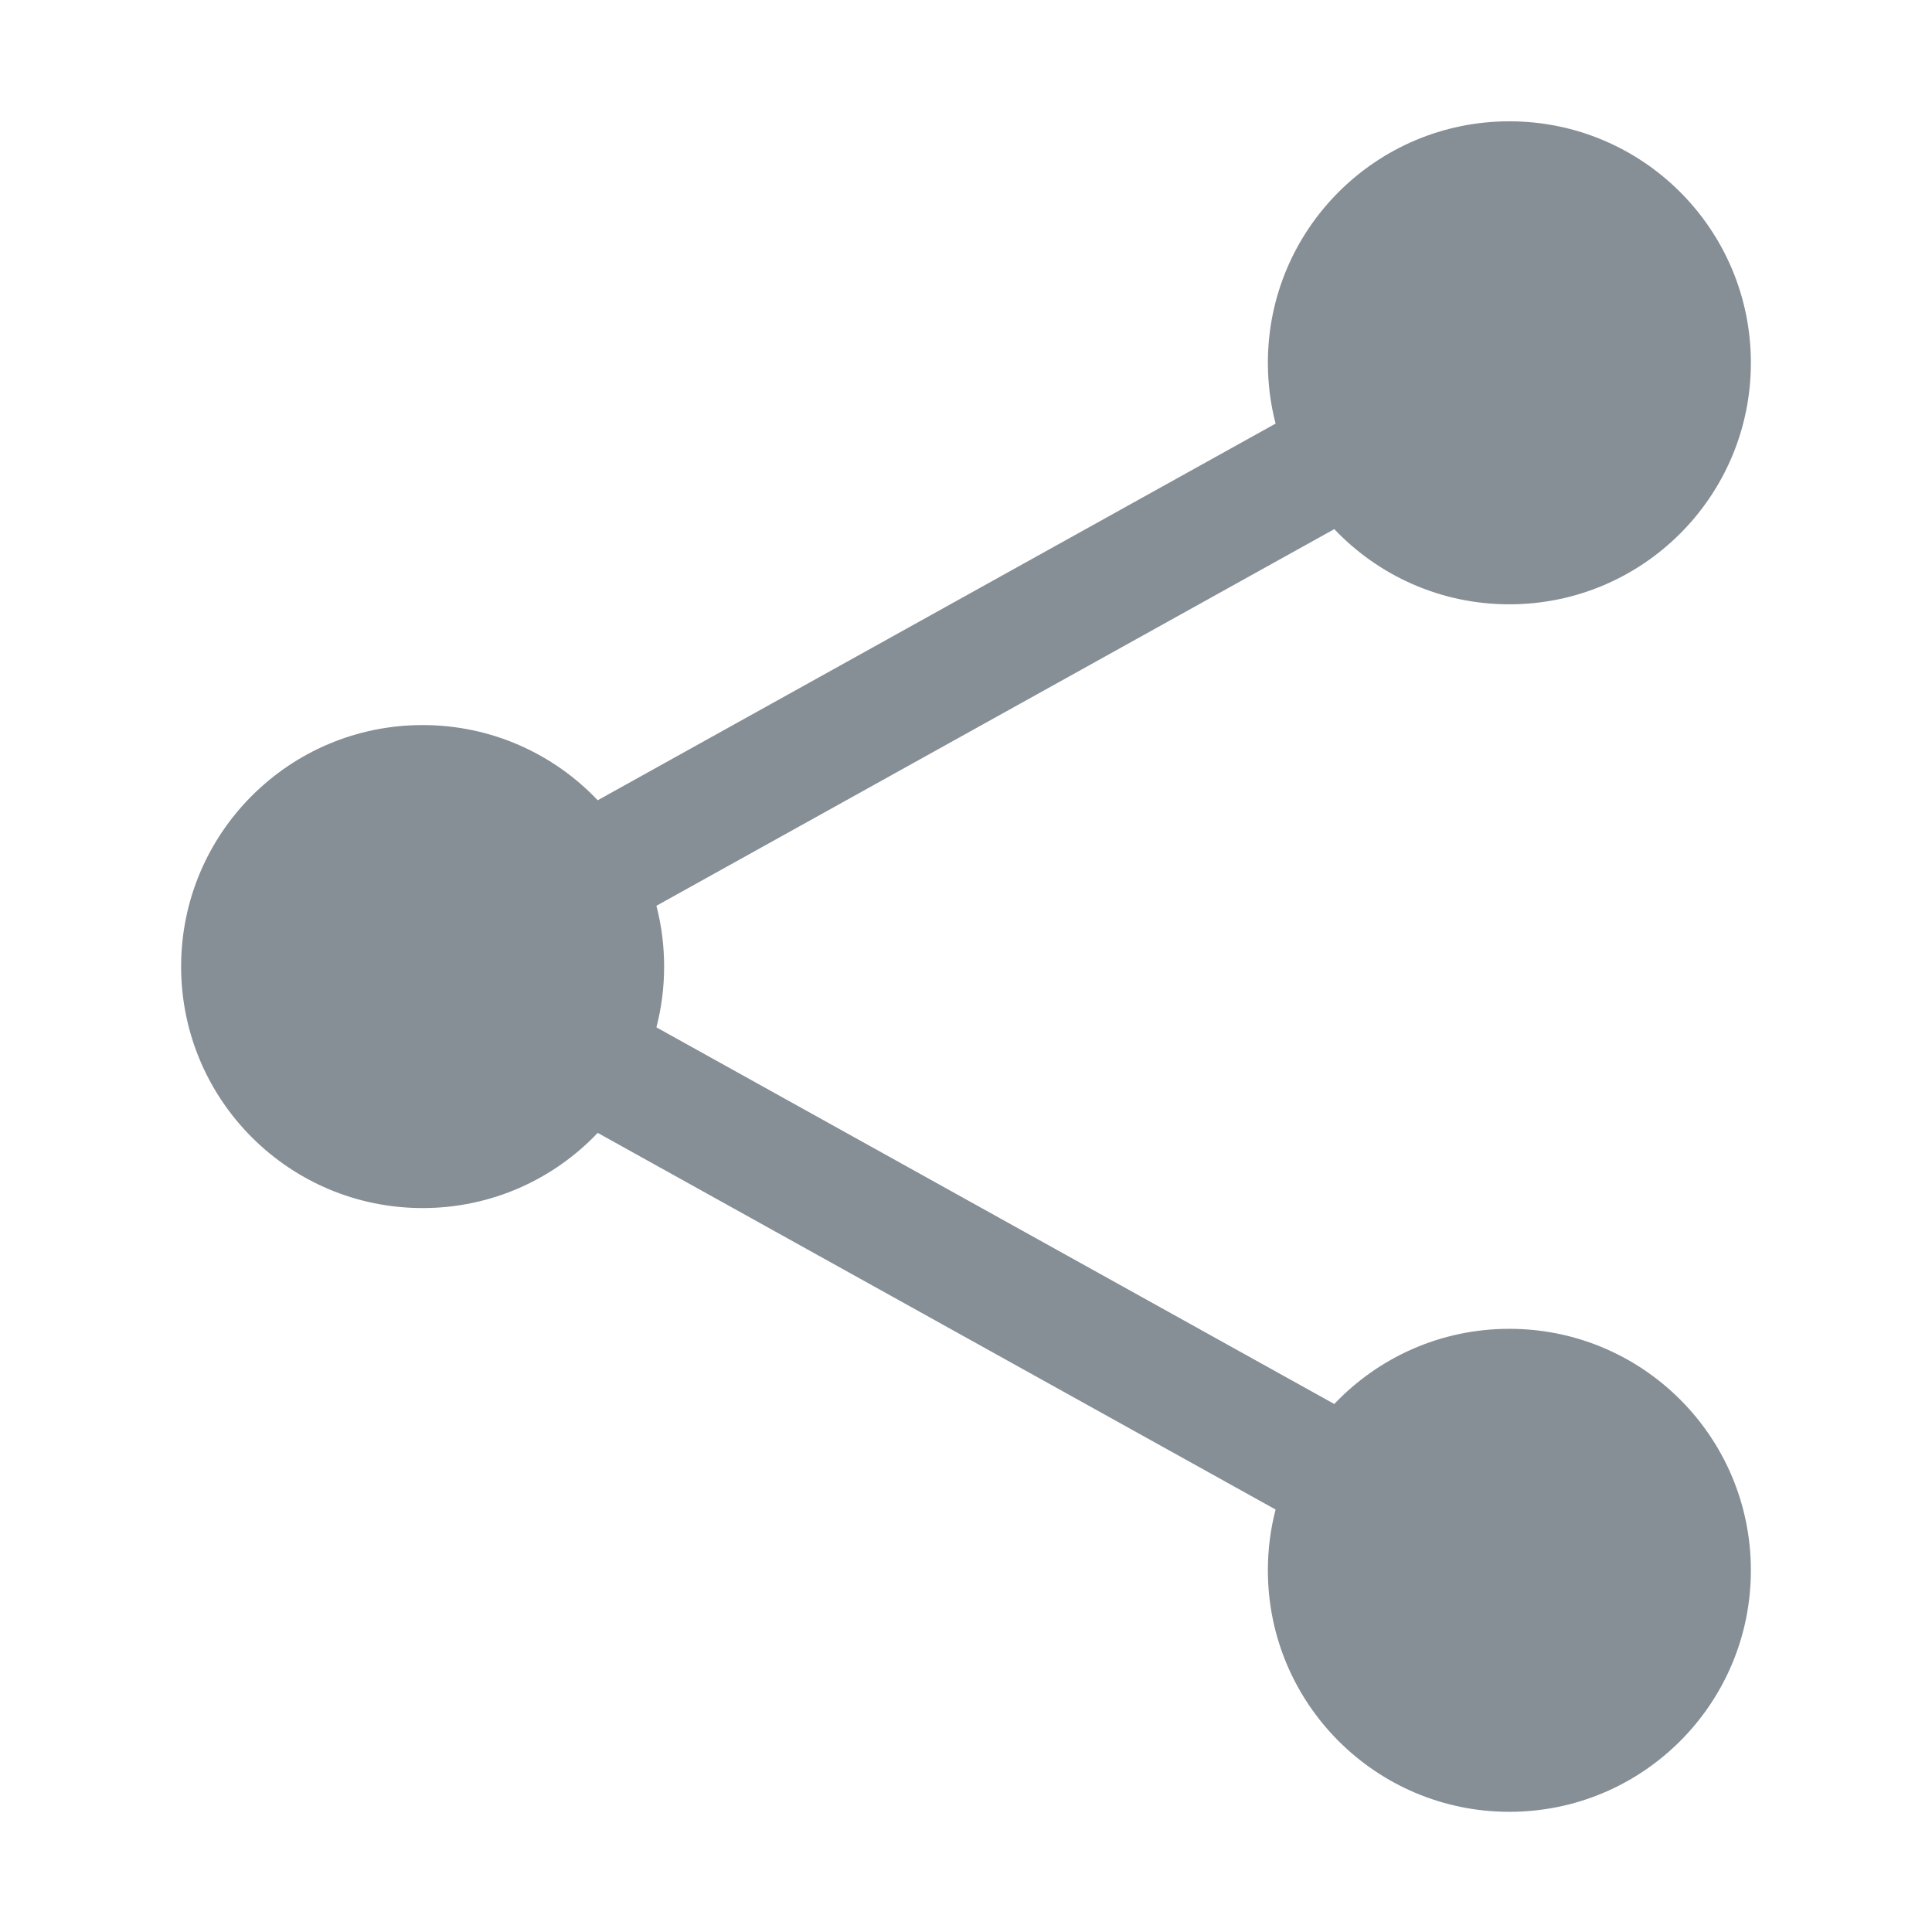 <svg width="24" height="24" viewBox="0 0 24 24" fill="none" xmlns="http://www.w3.org/2000/svg">
<path fill-rule="evenodd" clip-rule="evenodd" d="M15.75 4.507C15.75 2.85 17.093 1.507 18.75 1.507C20.407 1.507 21.75 2.85 21.75 4.507C21.75 6.164 20.407 7.507 18.75 7.507C17.893 7.507 17.121 7.148 16.575 6.573L8.154 11.252C8.217 11.493 8.25 11.746 8.25 12.007C8.25 12.267 8.217 12.521 8.154 12.762L16.575 17.441C17.121 16.866 17.893 16.507 18.75 16.507C20.407 16.507 21.75 17.85 21.75 19.507C21.75 21.164 20.407 22.507 18.75 22.507C17.093 22.507 15.75 21.164 15.75 19.507C15.75 19.246 15.783 18.993 15.846 18.752L7.425 14.073C6.879 14.648 6.107 15.007 5.25 15.007C3.593 15.007 2.25 13.664 2.25 12.007C2.25 10.35 3.593 9.007 5.25 9.007C6.107 9.007 6.879 9.366 7.425 9.941L15.846 5.262C15.783 5.021 15.75 4.767 15.75 4.507Z" fill="#868E96"/>
</svg>
